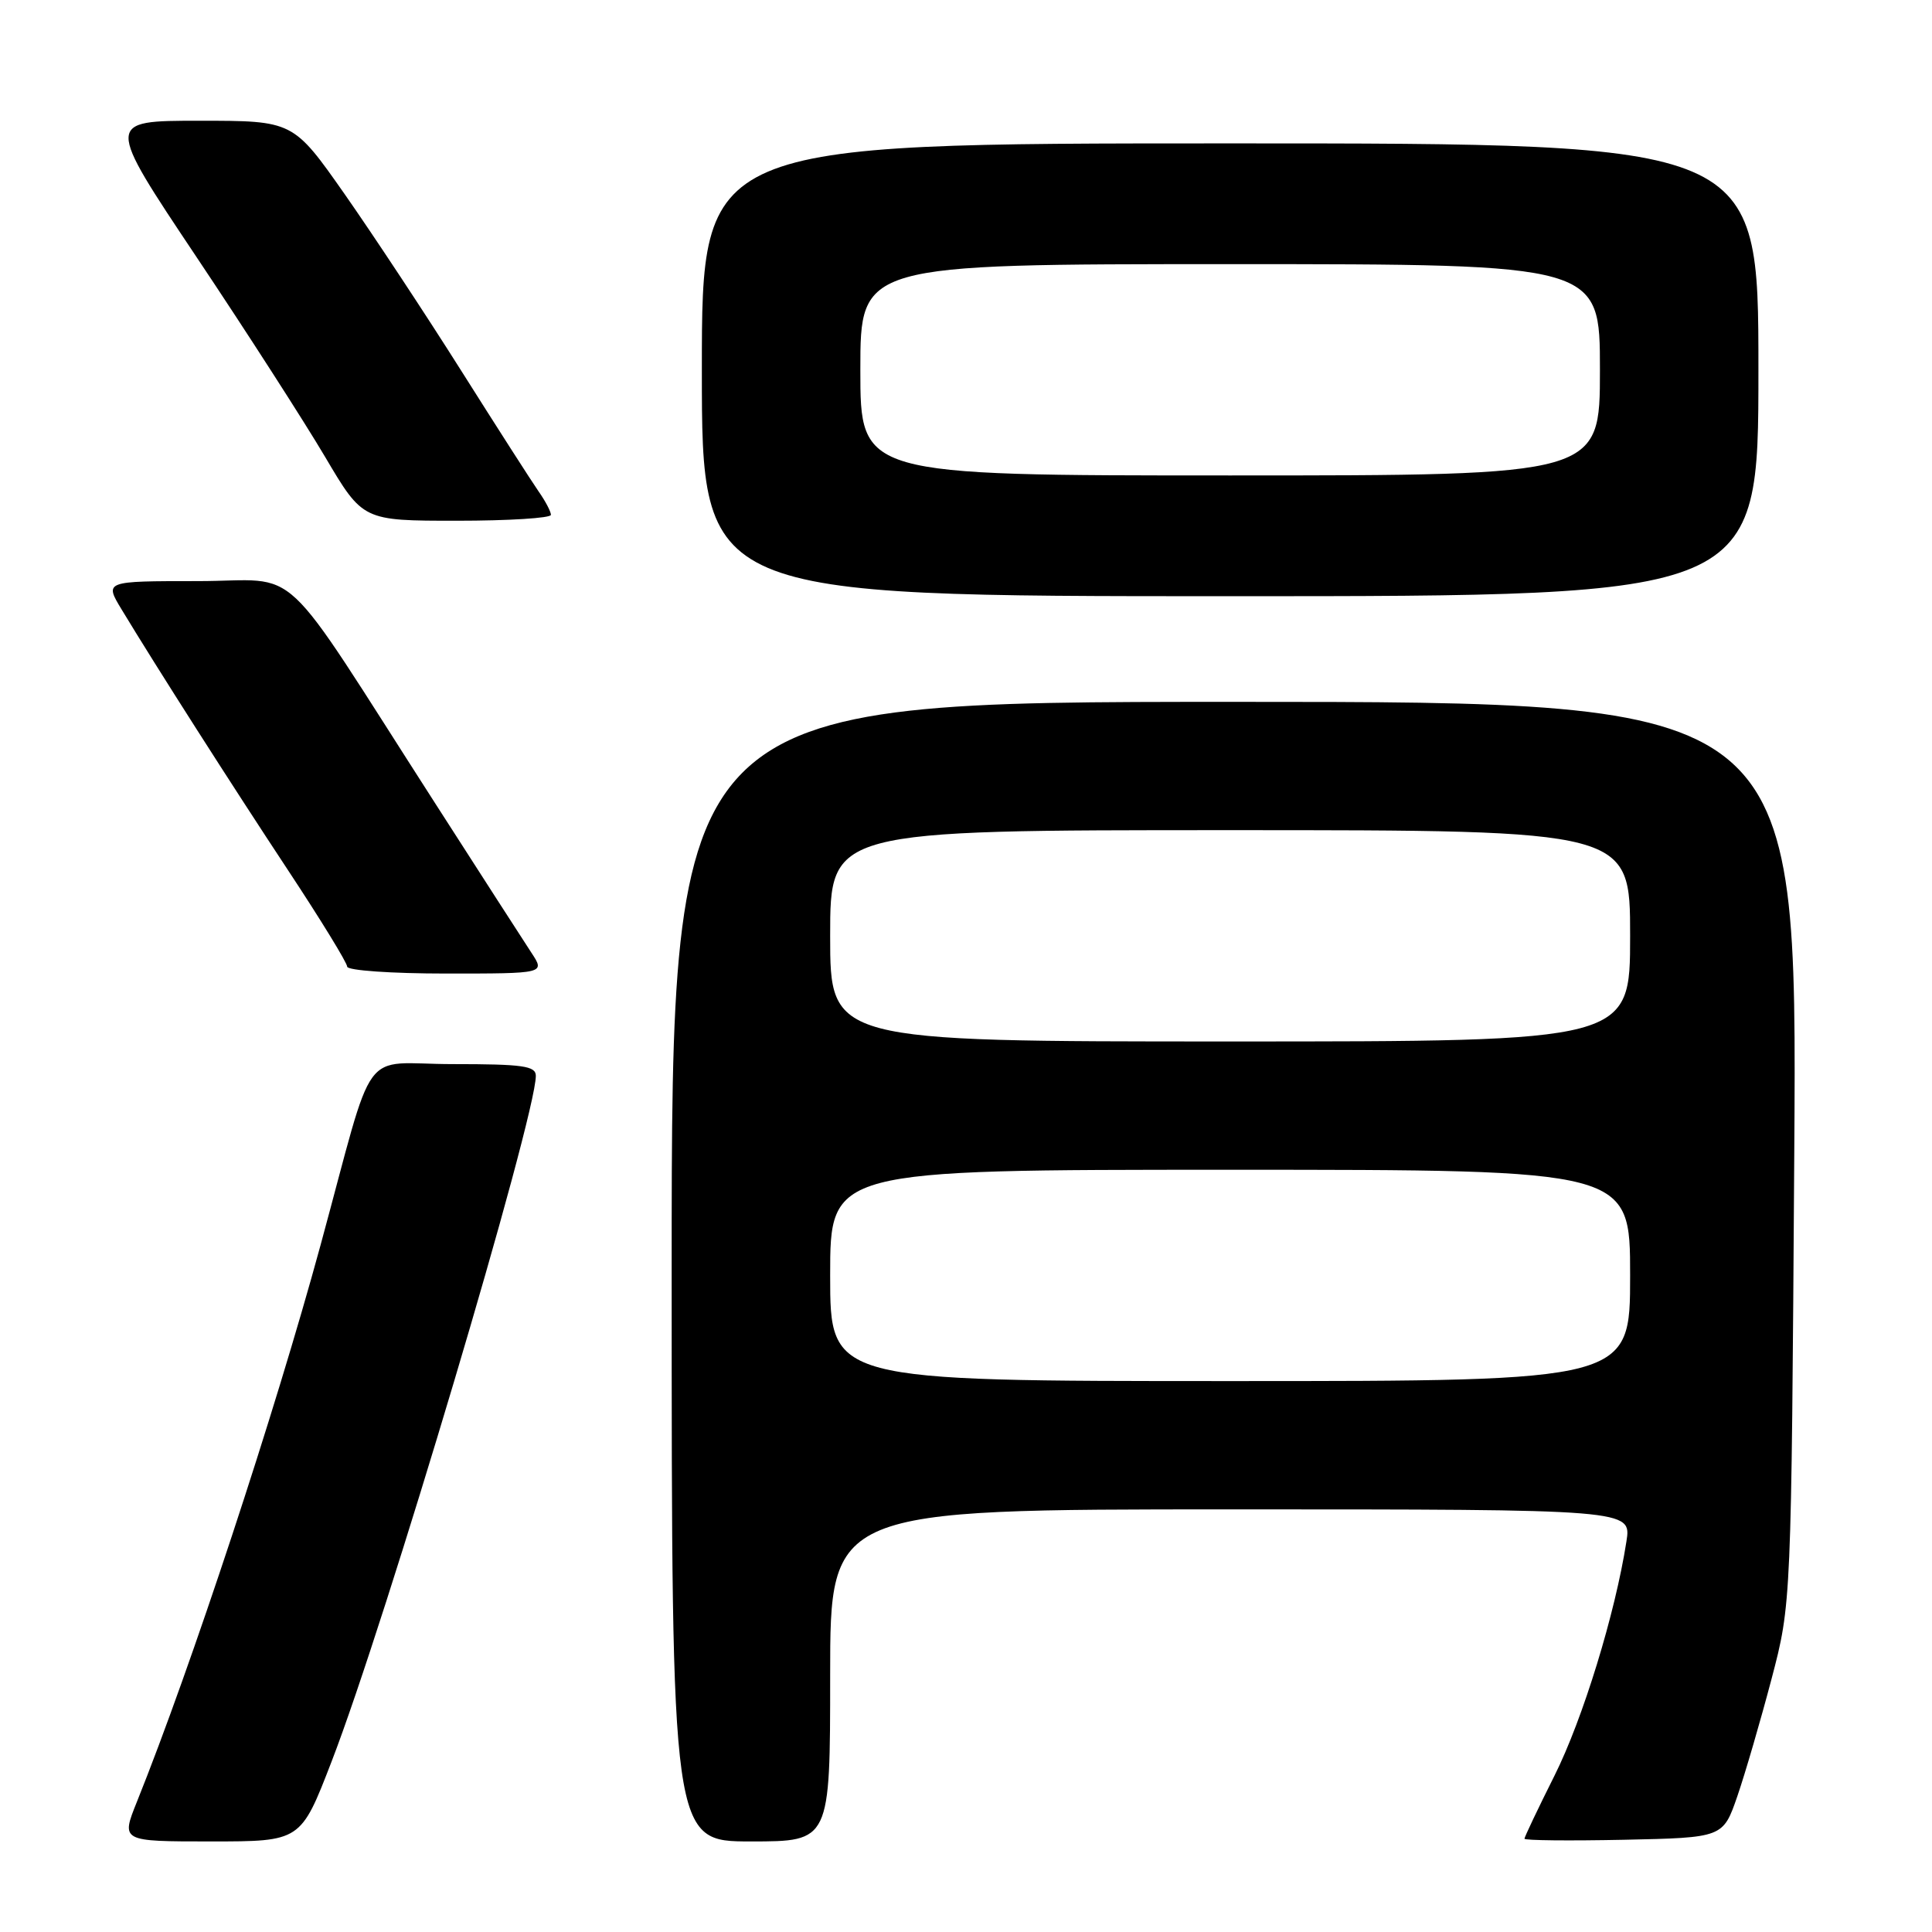 <?xml version="1.0" encoding="UTF-8" standalone="no"?>
<!DOCTYPE svg PUBLIC "-//W3C//DTD SVG 1.1//EN" "http://www.w3.org/Graphics/SVG/1.1/DTD/svg11.dtd" >
<svg xmlns="http://www.w3.org/2000/svg" xmlns:xlink="http://www.w3.org/1999/xlink" version="1.1" viewBox="0 0 256 256">
 <g >
 <path fill="currentColor"
d=" M 43.93 233.43 C 51.09 214.92 71.00 148.05 71.00 142.55 C 71.00 141.24 69.27 141.00 60.03 141.00 C 47.51 141.00 49.89 137.75 42.47 165.00 C 36.38 187.35 25.32 220.88 18.14 238.75 C 16.03 244.00 16.03 244.00 27.94 244.00 C 39.85 244.00 39.85 244.00 43.93 233.43 Z  M 110.00 222.00 C 110.00 200.00 110.00 200.00 163.09 200.00 C 216.18 200.00 216.18 200.00 215.51 204.25 C 214.03 213.79 209.73 227.79 205.98 235.28 C 203.79 239.65 202.00 243.42 202.00 243.64 C 202.00 243.87 207.92 243.93 215.16 243.78 C 228.31 243.50 228.31 243.50 230.21 238.00 C 231.25 234.97 233.28 228.00 234.73 222.50 C 237.36 212.50 237.36 212.50 237.75 152.75 C 238.14 93.00 238.14 93.00 163.57 93.00 C 89.00 93.00 89.00 93.00 89.00 168.50 C 89.00 244.00 89.00 244.00 99.50 244.00 C 110.00 244.00 110.00 244.00 110.00 222.00 Z  M 70.42 126.25 C 69.43 124.74 63.70 115.85 57.70 106.50 C 36.42 73.38 40.29 77.00 26.18 77.00 C 13.84 77.00 13.84 77.00 16.11 80.75 C 20.74 88.41 30.60 103.85 38.18 115.33 C 42.48 121.84 46.00 127.58 46.00 128.08 C 46.00 128.59 51.85 129.00 59.12 129.00 C 72.23 129.00 72.23 129.00 70.42 126.25 Z  M 233.00 49.00 C 233.00 19.00 233.00 19.00 163.00 19.00 C 93.00 19.00 93.00 19.00 93.00 49.00 C 93.00 79.00 93.00 79.00 163.00 79.00 C 233.00 79.00 233.00 79.00 233.00 49.00 Z  M 73.00 68.22 C 73.00 67.79 72.27 66.40 71.37 65.12 C 70.47 63.83 65.86 56.64 61.12 49.13 C 56.38 41.62 49.43 31.10 45.68 25.74 C 38.85 16.00 38.85 16.00 26.41 16.00 C 13.97 16.00 13.97 16.00 26.04 34.06 C 32.68 43.99 40.35 55.92 43.09 60.56 C 48.08 69.00 48.08 69.00 60.54 69.00 C 67.39 69.00 73.00 68.65 73.00 68.22 Z  M 110.00 169.00 C 110.00 155.00 110.00 155.00 163.00 155.00 C 216.00 155.00 216.00 155.00 216.00 169.00 C 216.00 183.00 216.00 183.00 163.00 183.00 C 110.00 183.00 110.00 183.00 110.00 169.00 Z  M 110.00 124.00 C 110.00 110.00 110.00 110.00 163.00 110.00 C 216.00 110.00 216.00 110.00 216.00 124.00 C 216.00 138.00 216.00 138.00 163.00 138.00 C 110.00 138.00 110.00 138.00 110.00 124.00 Z  M 114.00 49.00 C 114.00 35.00 114.00 35.00 163.00 35.00 C 212.00 35.00 212.00 35.00 212.00 49.00 C 212.00 63.00 212.00 63.00 163.00 63.00 C 114.00 63.00 114.00 63.00 114.00 49.00 Z "/>
</g>
</svg>